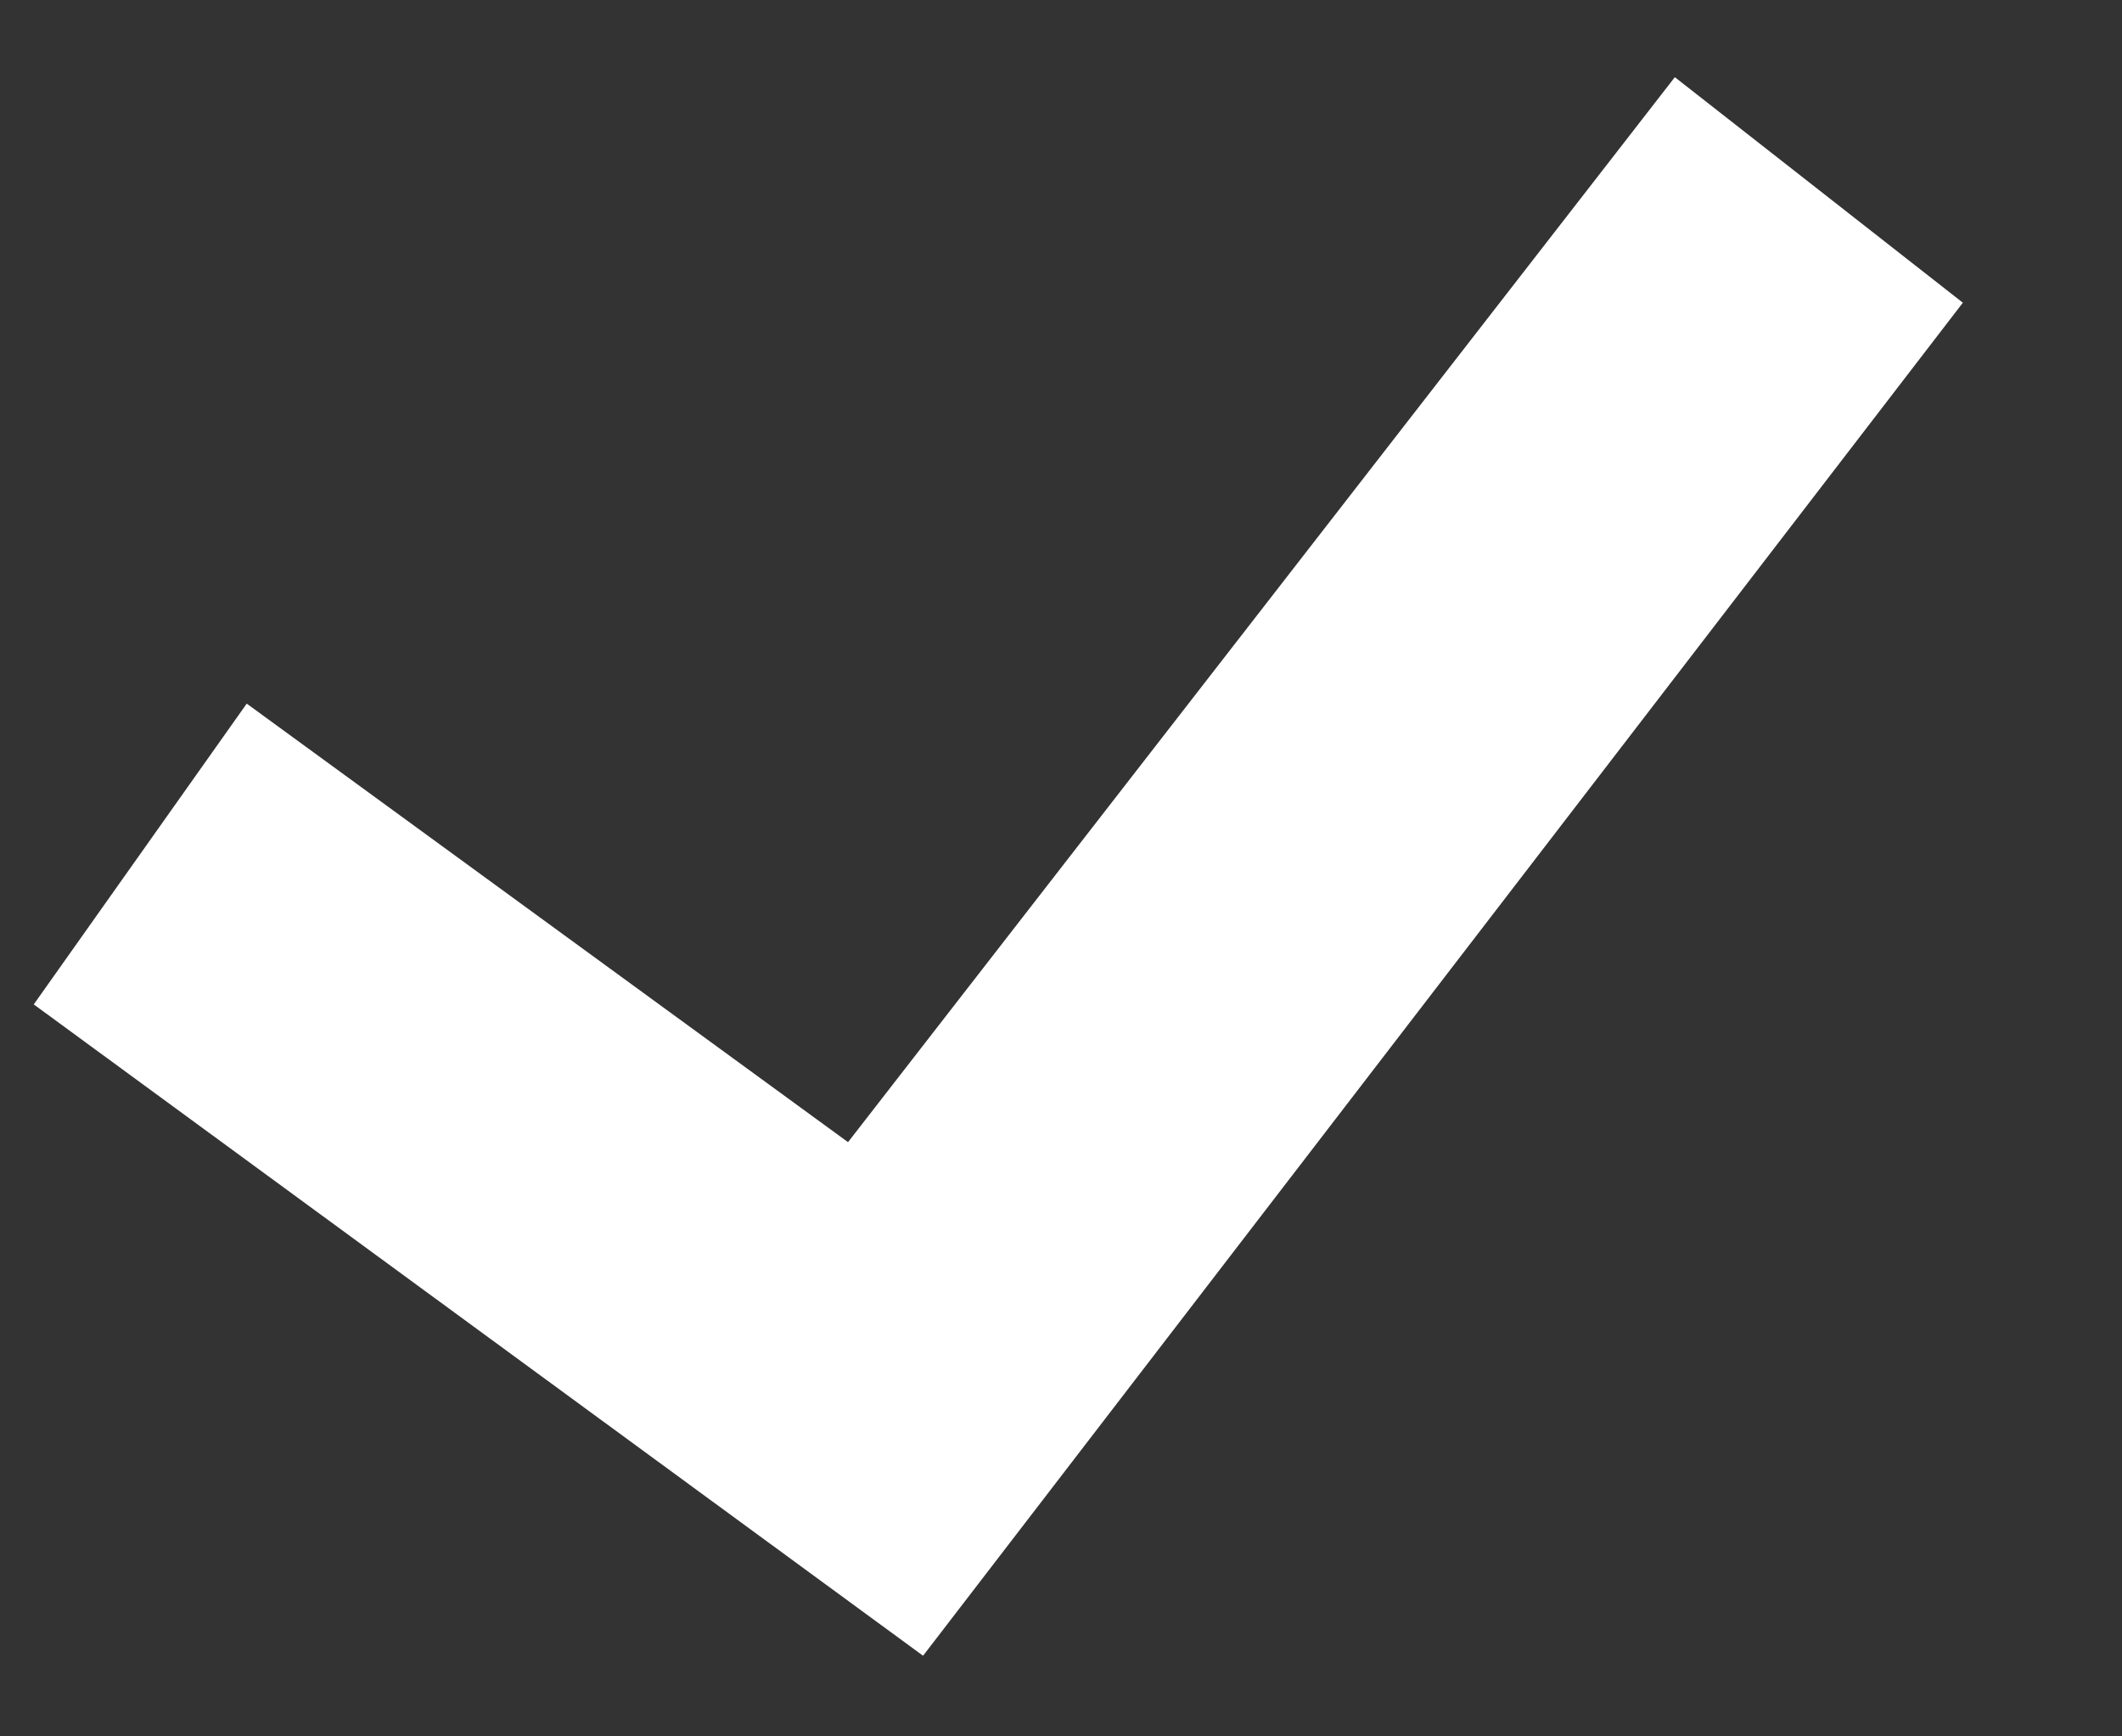 <svg width="11" height="9" viewBox="0 0 11 9" fill="none" xmlns="http://www.w3.org/2000/svg">
<rect x="0" y="0" width="11" height="9" fill="#333333" stroke="none"/>
<path d="M4.785 8.582L0.175 5.206L1.279 3.647L4.396 5.92L8.682 0.4L10.175 1.569L4.785 8.582Z" fill="white"/>
</svg>
